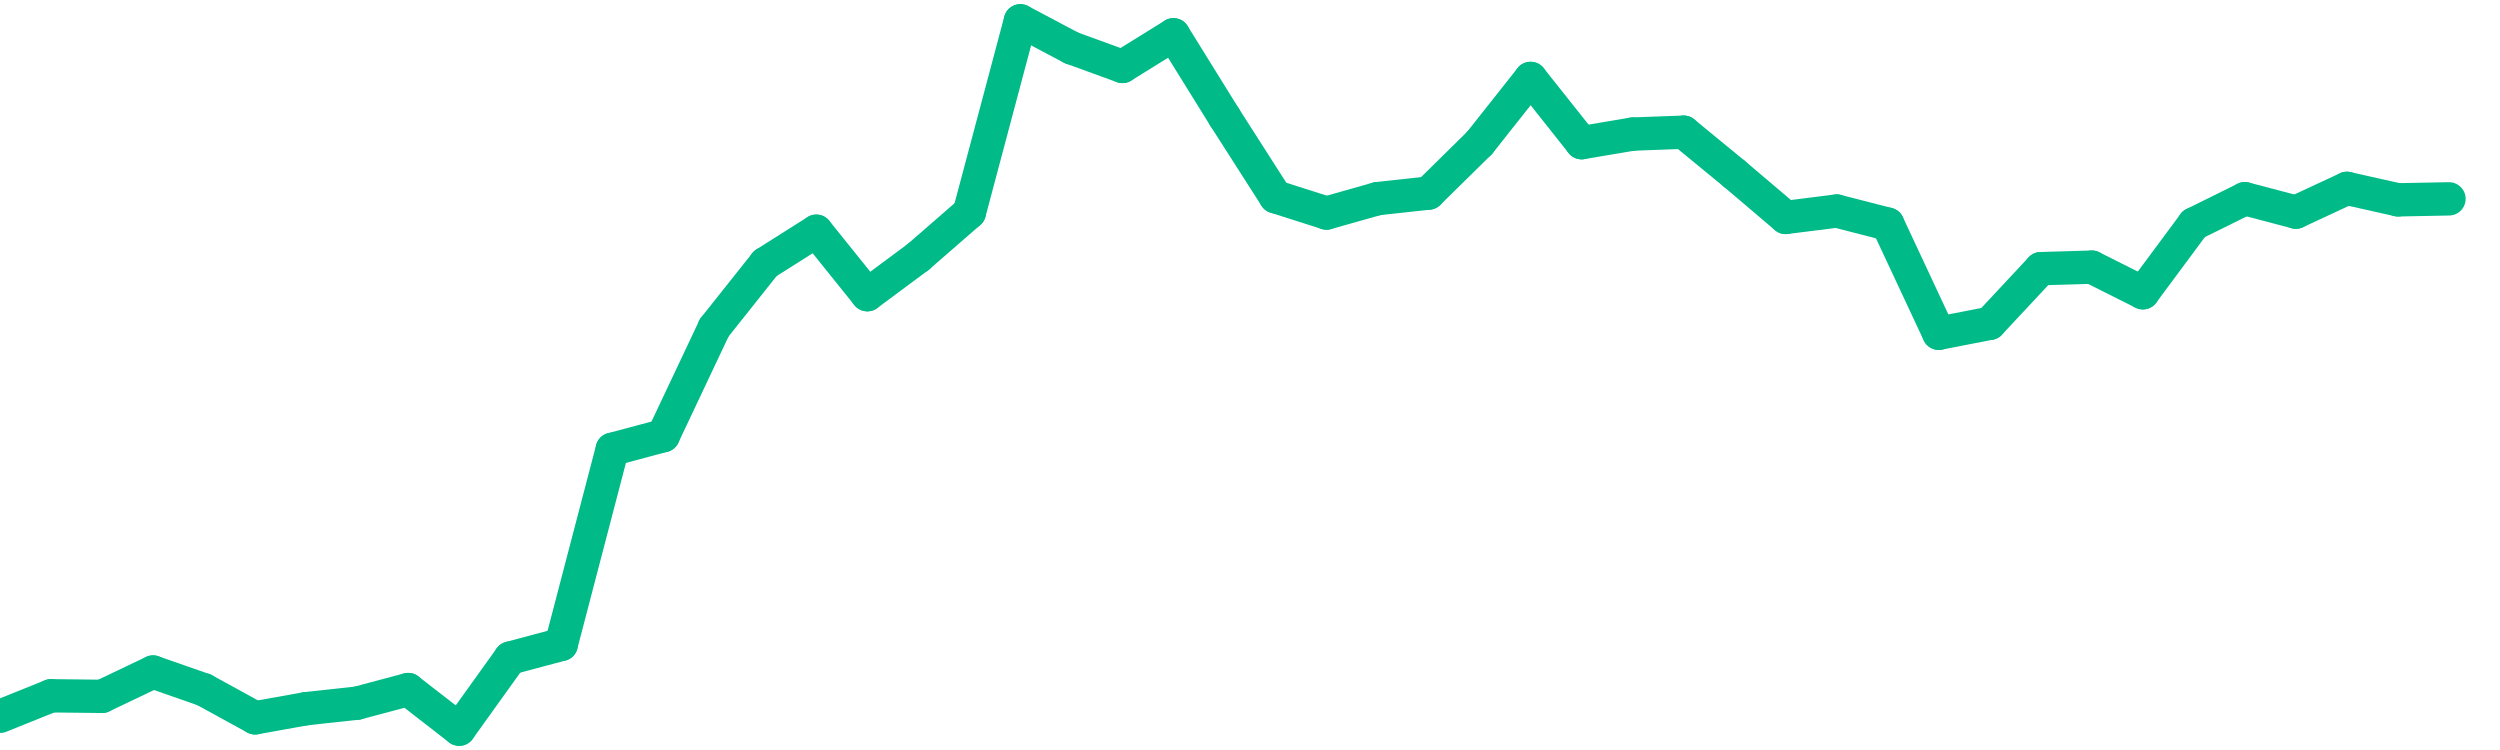 <?xml version="1.0" standalone="no"?>
<!DOCTYPE svg PUBLIC "-//W3C//DTD SVG 1.1//EN" "http://www.w3.org/Graphics/SVG/1.1/DTD/svg11.dtd">

<svg width="600" height="180" style="background:transparent" 
  xmlns="http://www.w3.org/2000/svg"
  xmlns:xlink="http://www.w3.org/1999/xlink">


<line x1="0.0" y1="171.917" x2="12.245" y2="166.989" stroke="#00BA88" stroke-linecap="round" stroke-width="8"/>
<line x1="12.245" y1="166.989" x2="24.49" y2="167.126" stroke="#00BA88" stroke-linecap="round" stroke-width="8"/>
<line x1="24.49" y1="167.126" x2="36.735" y2="161.288" stroke="#00BA88" stroke-linecap="round" stroke-width="8"/>
<line x1="36.735" y1="161.288" x2="48.98" y2="165.562" stroke="#00BA88" stroke-linecap="round" stroke-width="8"/>
<line x1="48.98" y1="165.562" x2="61.224" y2="172.279" stroke="#00BA88" stroke-linecap="round" stroke-width="8"/>
<line x1="61.224" y1="172.279" x2="73.469" y2="170.086" stroke="#00BA88" stroke-linecap="round" stroke-width="8"/>
<line x1="73.469" y1="170.086" x2="85.714" y2="168.757" stroke="#00BA88" stroke-linecap="round" stroke-width="8"/>
<line x1="85.714" y1="168.757" x2="97.959" y2="165.493" stroke="#00BA88" stroke-linecap="round" stroke-width="8"/>
<line x1="97.959" y1="165.493" x2="110.204" y2="175.0" stroke="#00BA88" stroke-linecap="round" stroke-width="8"/>
<line x1="110.204" y1="175.0" x2="122.449" y2="157.935" stroke="#00BA88" stroke-linecap="round" stroke-width="8"/>
<line x1="122.449" y1="157.935" x2="134.694" y2="154.665" stroke="#00BA88" stroke-linecap="round" stroke-width="8"/>
<line x1="134.694" y1="154.665" x2="146.939" y2="107.835" stroke="#00BA88" stroke-linecap="round" stroke-width="8"/>
<line x1="146.939" y1="107.835" x2="159.184" y2="104.56" stroke="#00BA88" stroke-linecap="round" stroke-width="8"/>
<line x1="159.184" y1="104.56" x2="171.429" y2="78.641" stroke="#00BA88" stroke-linecap="round" stroke-width="8"/>
<line x1="171.429" y1="78.641" x2="183.673" y2="63.241" stroke="#00BA88" stroke-linecap="round" stroke-width="8"/>
<line x1="183.673" y1="63.241" x2="195.918" y2="55.496" stroke="#00BA88" stroke-linecap="round" stroke-width="8"/>
<line x1="195.918" y1="55.496" x2="208.163" y2="70.722" stroke="#00BA88" stroke-linecap="round" stroke-width="8"/>
<line x1="208.163" y1="70.722" x2="220.408" y2="61.631" stroke="#00BA88" stroke-linecap="round" stroke-width="8"/>
<line x1="220.408" y1="61.631" x2="232.653" y2="50.977" stroke="#00BA88" stroke-linecap="round" stroke-width="8"/>
<line x1="232.653" y1="50.977" x2="244.898" y2="5.0" stroke="#00BA88" stroke-linecap="round" stroke-width="8"/>
<line x1="244.898" y1="5.0" x2="257.143" y2="11.49" stroke="#00BA88" stroke-linecap="round" stroke-width="8"/>
<line x1="257.143" y1="11.49" x2="269.388" y2="15.943" stroke="#00BA88" stroke-linecap="round" stroke-width="8"/>
<line x1="269.388" y1="15.943" x2="281.633" y2="8.35" stroke="#00BA88" stroke-linecap="round" stroke-width="8"/>
<line x1="281.633" y1="8.35" x2="293.878" y2="28.088" stroke="#00BA88" stroke-linecap="round" stroke-width="8"/>
<line x1="293.878" y1="28.088" x2="306.122" y2="47.227" stroke="#00BA88" stroke-linecap="round" stroke-width="8"/>
<line x1="306.122" y1="47.227" x2="318.367" y2="51.133" stroke="#00BA88" stroke-linecap="round" stroke-width="8"/>
<line x1="318.367" y1="51.133" x2="330.612" y2="47.675" stroke="#00BA88" stroke-linecap="round" stroke-width="8"/>
<line x1="330.612" y1="47.675" x2="342.857" y2="46.342" stroke="#00BA88" stroke-linecap="round" stroke-width="8"/>
<line x1="342.857" y1="46.342" x2="355.102" y2="34.294" stroke="#00BA88" stroke-linecap="round" stroke-width="8"/>
<line x1="355.102" y1="34.294" x2="367.347" y2="18.824" stroke="#00BA88" stroke-linecap="round" stroke-width="8"/>
<line x1="367.347" y1="18.824" x2="379.592" y2="34.242" stroke="#00BA88" stroke-linecap="round" stroke-width="8"/>
<line x1="379.592" y1="34.242" x2="391.837" y2="32.181" stroke="#00BA88" stroke-linecap="round" stroke-width="8"/>
<line x1="391.837" y1="32.181" x2="404.082" y2="31.727" stroke="#00BA88" stroke-linecap="round" stroke-width="8"/>
<line x1="404.082" y1="31.727" x2="416.327" y2="41.786" stroke="#00BA88" stroke-linecap="round" stroke-width="8"/>
<line x1="416.327" y1="41.786" x2="428.571" y2="52.187" stroke="#00BA88" stroke-linecap="round" stroke-width="8"/>
<line x1="428.571" y1="52.187" x2="440.816" y2="50.65" stroke="#00BA88" stroke-linecap="round" stroke-width="8"/>
<line x1="440.816" y1="50.65" x2="453.061" y2="53.797" stroke="#00BA88" stroke-linecap="round" stroke-width="8"/>
<line x1="453.061" y1="53.797" x2="465.306" y2="79.983" stroke="#00BA88" stroke-linecap="round" stroke-width="8"/>
<line x1="465.306" y1="79.983" x2="477.551" y2="77.598" stroke="#00BA88" stroke-linecap="round" stroke-width="8"/>
<line x1="477.551" y1="77.598" x2="489.796" y2="64.479" stroke="#00BA88" stroke-linecap="round" stroke-width="8"/>
<line x1="489.796" y1="64.479" x2="502.041" y2="64.117" stroke="#00BA88" stroke-linecap="round" stroke-width="8"/>
<line x1="502.041" y1="64.117" x2="514.286" y2="70.26" stroke="#00BA88" stroke-linecap="round" stroke-width="8"/>
<line x1="514.286" y1="70.26" x2="526.531" y2="53.747" stroke="#00BA88" stroke-linecap="round" stroke-width="8"/>
<line x1="526.531" y1="53.747" x2="538.776" y2="47.689" stroke="#00BA88" stroke-linecap="round" stroke-width="8"/>
<line x1="538.776" y1="47.689" x2="551.02" y2="50.911" stroke="#00BA88" stroke-linecap="round" stroke-width="8"/>
<line x1="551.02" y1="50.911" x2="563.265" y2="45.21" stroke="#00BA88" stroke-linecap="round" stroke-width="8"/>
<line x1="563.265" y1="45.21" x2="575.51" y2="47.961" stroke="#00BA88" stroke-linecap="round" stroke-width="8"/>
<line x1="575.51" y1="47.961" x2="587.755" y2="47.723" stroke="#00BA88" stroke-linecap="round" stroke-width="8"/>

</svg>